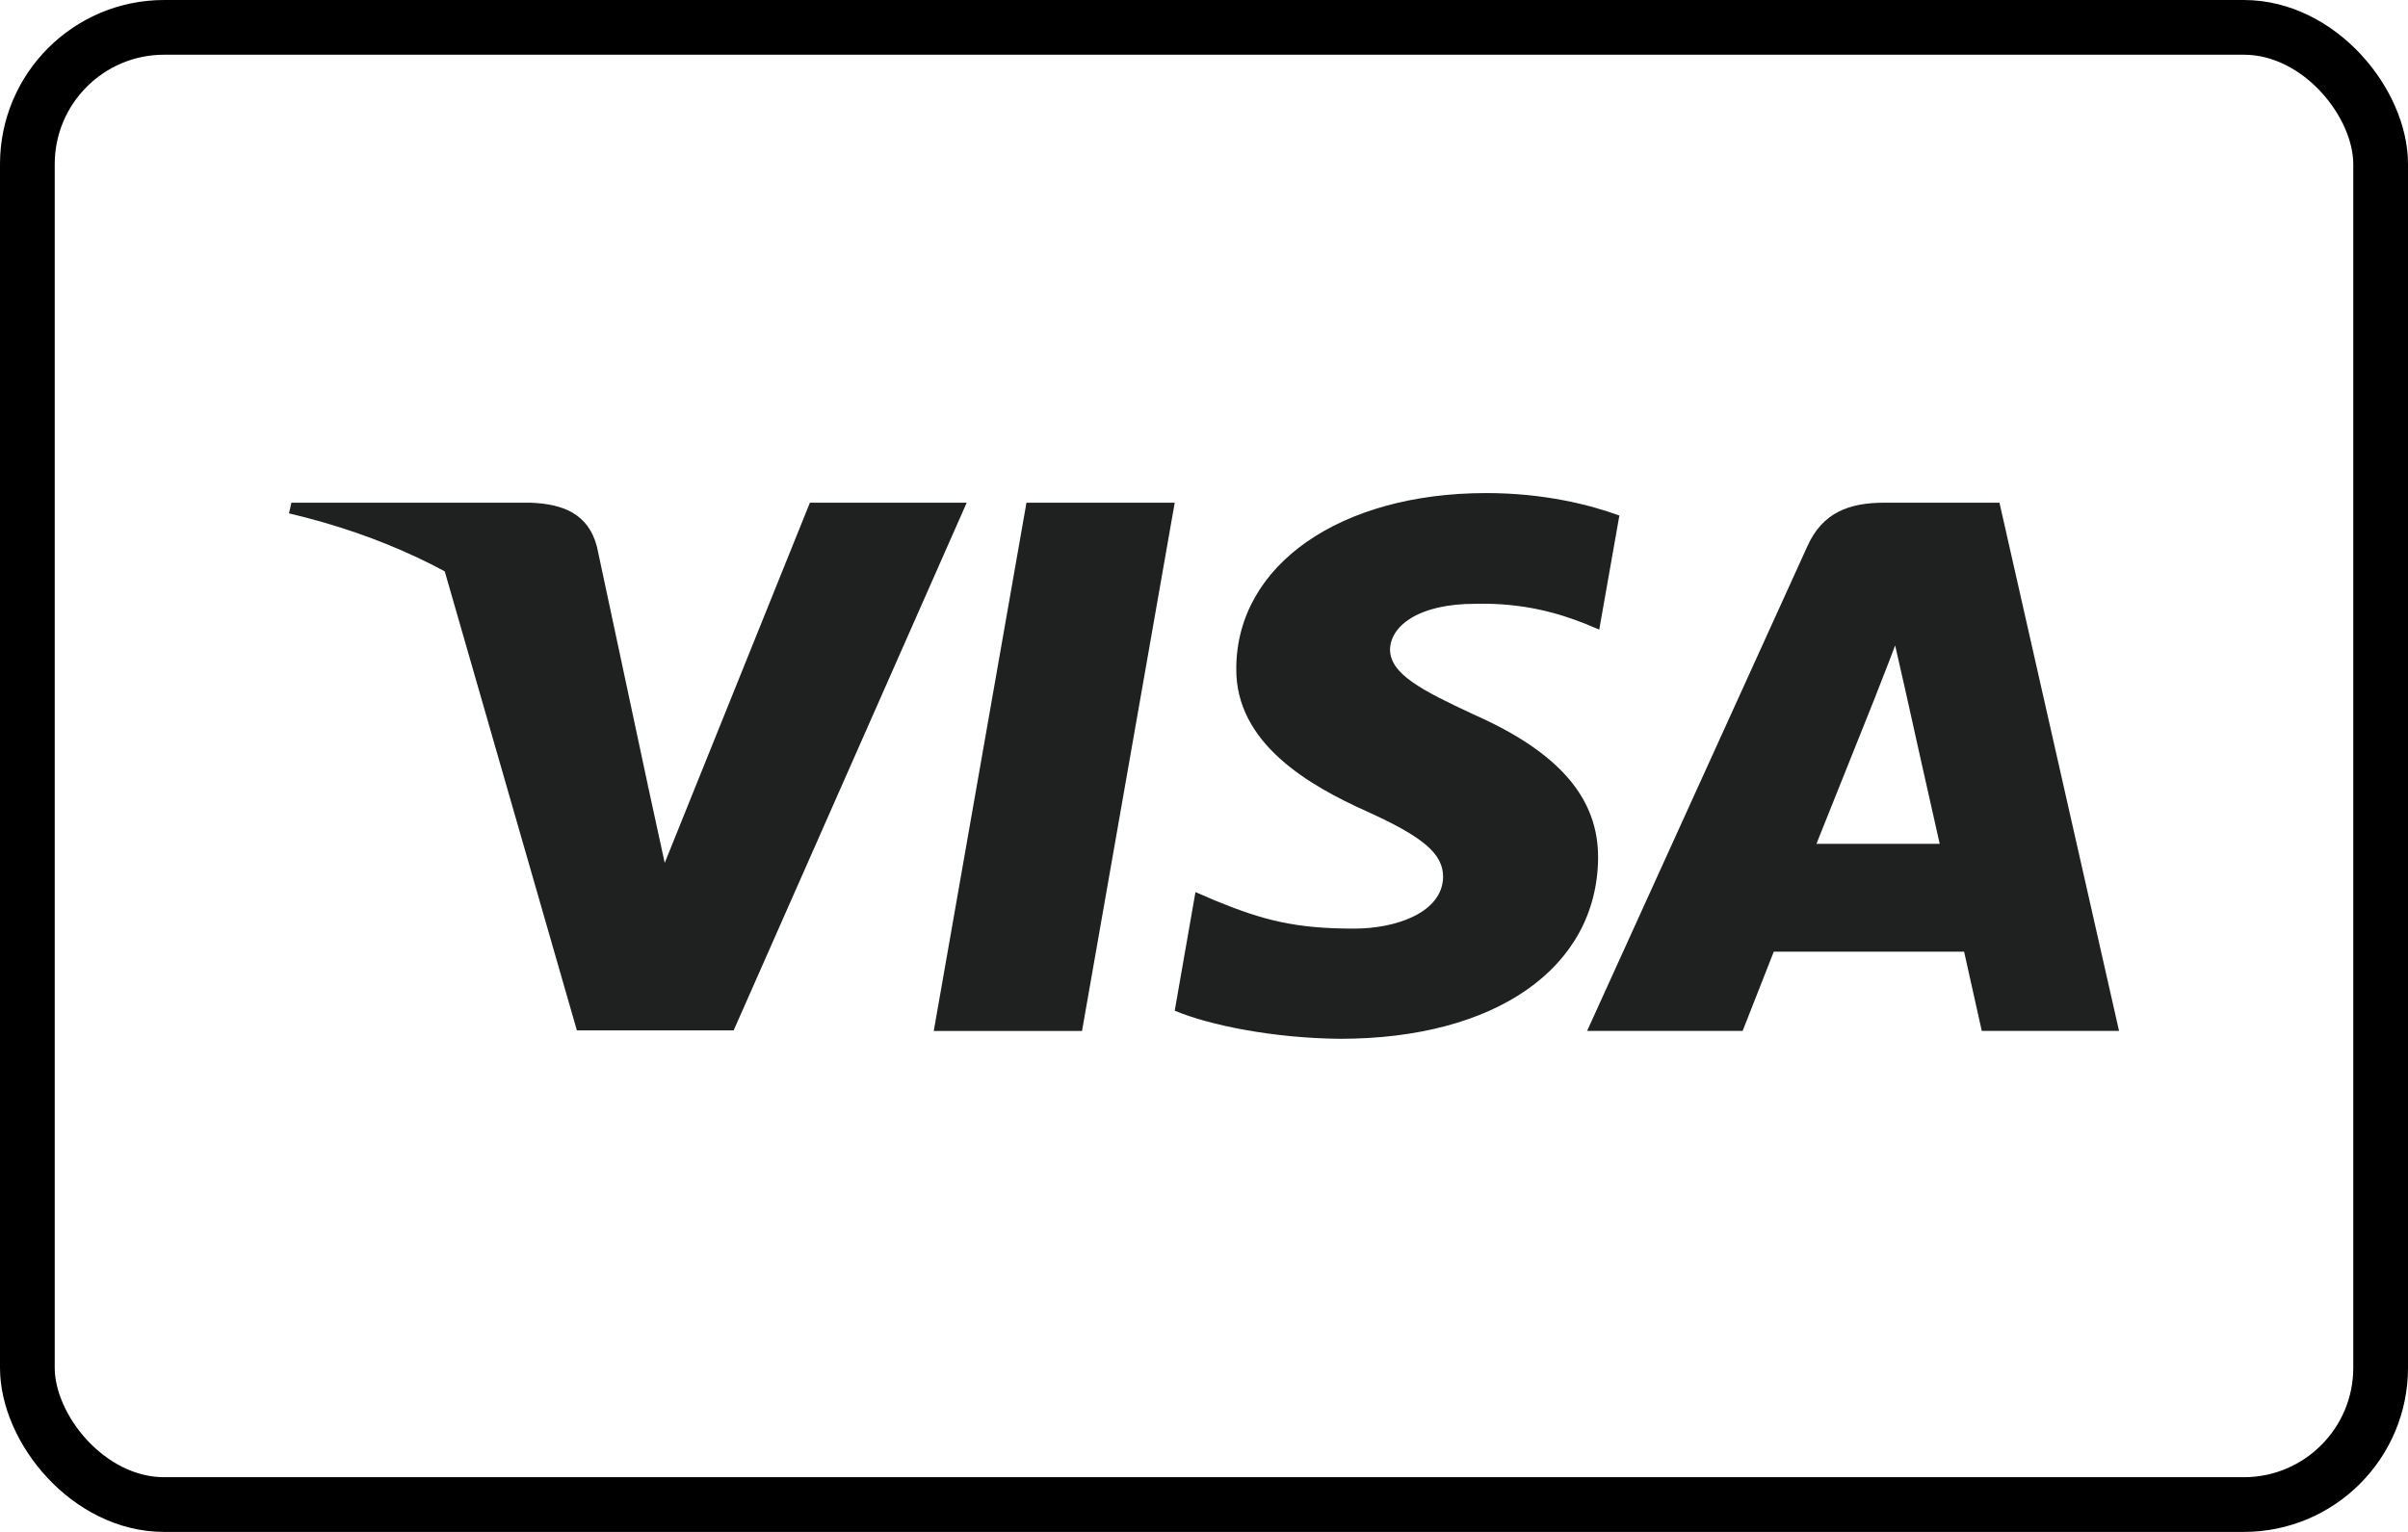 <svg width="44" height="28" viewBox="0 0 44 28" fill="none" xmlns="http://www.w3.org/2000/svg">
<rect x="0.5" y="0.5" width="43" height="27" rx="2.5" stroke="black"/>
<path d="M19.771 18.844H17.062L18.756 9.188H21.465L19.771 18.844Z" fill="#1F2020"/>
<path d="M29.59 9.423C29.056 9.227 28.209 9.012 27.161 9.012C24.486 9.012 22.602 10.326 22.59 12.206C22.568 13.593 23.939 14.364 24.965 14.826C26.013 15.299 26.369 15.607 26.369 16.028C26.358 16.675 25.522 16.973 24.742 16.973C23.661 16.973 23.081 16.819 22.2 16.459L21.844 16.305L21.465 18.473C22.1 18.74 23.27 18.976 24.486 18.987C27.328 18.987 29.179 17.692 29.201 15.689C29.211 14.59 28.487 13.748 26.927 13.059C25.979 12.617 25.399 12.32 25.399 11.868C25.41 11.457 25.89 11.036 26.959 11.036C27.84 11.015 28.487 11.21 28.977 11.405L29.222 11.508L29.59 9.423Z" fill="#1F2020"/>
<path d="M33.191 15.423C33.414 14.868 34.272 12.721 34.272 12.721C34.261 12.742 34.495 12.156 34.629 11.797L34.818 12.629C34.818 12.629 35.331 14.94 35.443 15.423C35.019 15.423 33.726 15.423 33.191 15.423ZM36.535 9.188H34.439C33.793 9.188 33.302 9.362 33.023 9.989L29 18.843H31.842C31.842 18.843 32.31 17.652 32.411 17.395C32.722 17.395 35.487 17.395 35.889 17.395C35.966 17.734 36.212 18.843 36.212 18.843H38.72L36.535 9.188Z" fill="#1F2020"/>
<path d="M14.799 9.188L12.146 15.772L11.856 14.437C11.366 12.896 9.828 11.222 8.111 10.389L10.541 18.833H13.406L17.664 9.188H14.799Z" fill="#1F2020"/>
<path d="M9.683 9.188H5.325L5.28 9.383C8.68 10.184 10.931 12.115 11.856 14.437L10.909 9.999C10.753 9.382 10.274 9.208 9.683 9.188Z" fill="#1F2020"/>
</svg>
